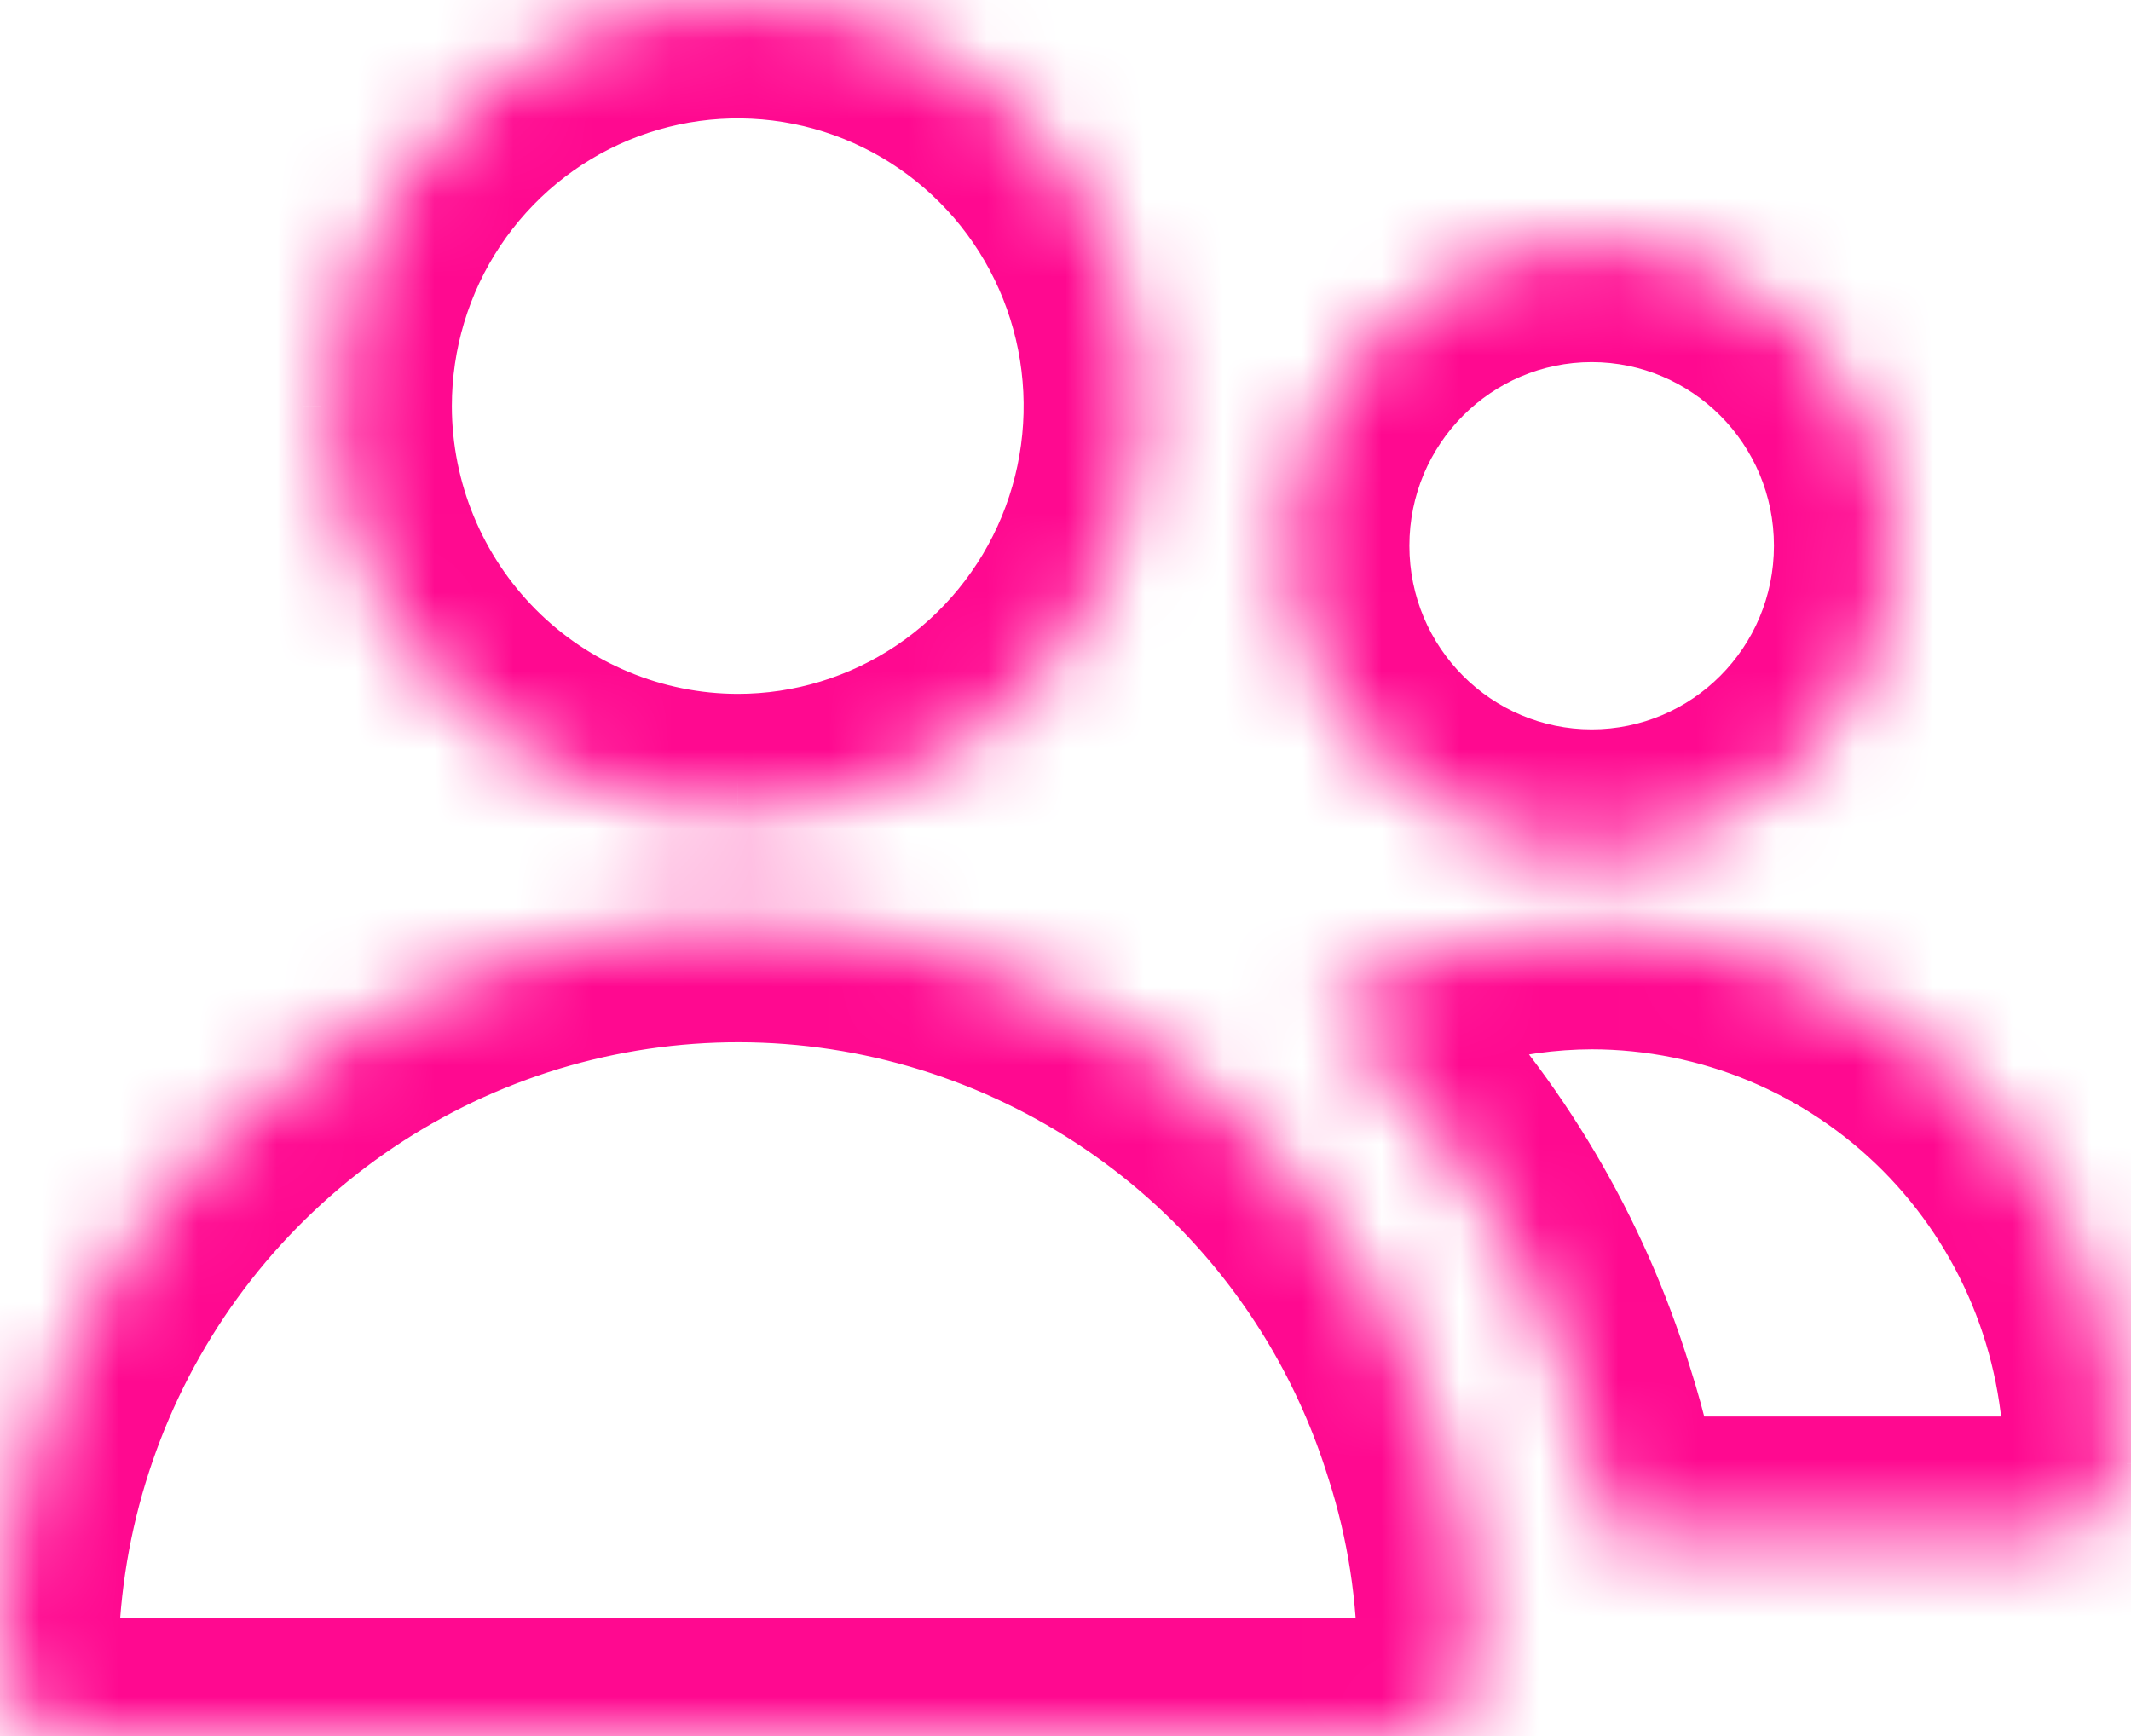 <svg width="27" height="22" viewBox="0 0 27 22" fill="none" xmlns="http://www.w3.org/2000/svg">
<mask id="path-1-inside-1_12551_63104" fill="white">
<path fill-rule="evenodd" clip-rule="evenodd" d="M12.194 9.426C11.351 9.991 10.361 10.293 9.348 10.293C7.99 10.292 6.688 9.749 5.727 8.785C4.767 7.82 4.227 6.512 4.225 5.147C4.225 4.13 4.525 3.134 5.088 2.288C5.651 1.441 6.451 0.782 7.387 0.392C8.323 0.002 9.353 -0.1 10.346 0.099C11.34 0.297 12.253 0.787 12.969 1.507C13.686 2.227 14.174 3.144 14.371 4.142C14.569 5.141 14.468 6.175 14.08 7.116C13.693 8.056 13.036 8.86 12.194 9.426ZM11.265 11.906C13.085 12.288 14.75 13.207 16.048 14.544C17.07 15.599 17.828 16.881 18.262 18.286C18.553 19.195 18.7 20.145 18.697 21.099C18.697 21.338 18.602 21.567 18.434 21.736C18.266 21.905 18.038 22 17.8 22H0.896C0.659 22 0.431 21.905 0.263 21.736C0.094 21.567 0 21.338 0 21.099C0.001 19.231 0.556 17.406 1.594 15.856C2.633 14.306 4.107 13.103 5.83 12.399C7.552 11.696 9.445 11.524 11.265 11.906ZM20.167 10.743C22.27 10.743 23.976 9.03 23.976 6.916C23.976 4.802 22.27 3.089 20.167 3.089C18.063 3.089 16.357 4.802 16.357 6.916C16.357 9.03 18.063 10.743 20.167 10.743ZM16.755 12.749C17.787 12.13 18.965 11.802 20.167 11.797C21.949 11.799 23.658 12.511 24.918 13.777C26.178 15.043 26.887 16.76 26.889 18.551C26.889 18.79 26.794 19.019 26.626 19.188C26.458 19.357 26.23 19.451 25.993 19.451H20.367C20.285 18.877 20.153 18.31 19.976 17.757C19.457 16.077 18.55 14.545 17.33 13.285C17.17 13.12 17.001 12.969 16.832 12.818C16.807 12.795 16.781 12.772 16.755 12.749Z"/>
</mask>
<path d="M9.348 10.293L9.346 11.793H9.348V10.293ZM12.194 9.426L13.03 10.671L13.03 10.671L12.194 9.426ZM4.225 5.147L2.725 5.148L2.725 5.149L4.225 5.147ZM5.088 2.288L6.337 3.118L6.337 3.118L5.088 2.288ZM7.387 0.392L7.963 1.777V1.777L7.387 0.392ZM10.346 0.099L10.053 1.57L10.346 0.099ZM12.969 1.507L11.906 2.565L11.906 2.565L12.969 1.507ZM14.371 4.142L15.843 3.851L15.843 3.851L14.371 4.142ZM14.08 7.116L15.467 7.687L15.467 7.687L14.08 7.116ZM16.048 14.544L17.126 13.501L17.125 13.5L16.048 14.544ZM18.262 18.286L16.829 18.729L16.831 18.736L16.834 18.744L18.262 18.286ZM18.697 21.099L17.197 21.094V21.099H18.697ZM18.434 21.736L17.371 20.678L17.371 20.678L18.434 21.736ZM0.263 21.736L1.326 20.678H1.326L0.263 21.736ZM0 21.099L-1.5 21.099V21.099H0ZM1.594 15.856L0.348 15.021H0.348L1.594 15.856ZM5.83 12.399L6.397 13.788H6.397L5.83 12.399ZM20.167 11.797L20.168 10.297L20.161 10.297L20.167 11.797ZM16.755 12.749L15.984 11.462L14.242 12.507L15.753 13.865L16.755 12.749ZM26.889 18.551H28.389V18.549L26.889 18.551ZM26.626 19.188L27.689 20.246L27.689 20.246L26.626 19.188ZM20.367 19.451L18.883 19.666L19.068 20.951H20.367V19.451ZM19.976 17.757L18.543 18.2L18.545 18.208L18.548 18.216L19.976 17.757ZM17.33 13.285L18.407 12.241L18.406 12.239L17.33 13.285ZM16.832 12.818L17.833 11.7L17.833 11.7L16.832 12.818ZM9.348 11.793C10.659 11.793 11.94 11.402 13.03 10.671L11.357 8.18C10.762 8.58 10.062 8.793 9.348 8.793V11.793ZM4.664 9.843C5.905 11.089 7.589 11.791 9.346 11.793L9.349 8.793C8.391 8.792 7.47 8.409 6.79 7.726L4.664 9.843ZM2.725 5.149C2.727 6.908 3.424 8.597 4.664 9.843L6.79 7.726C6.11 7.043 5.726 6.115 5.725 5.146L2.725 5.149ZM3.839 1.457C3.112 2.55 2.725 3.835 2.725 5.148L5.725 5.147C5.725 4.424 5.938 3.718 6.337 3.118L3.839 1.457ZM6.81 -0.993C5.599 -0.489 4.566 0.364 3.839 1.457L6.337 3.118C6.736 2.519 7.302 2.052 7.963 1.777L6.81 -0.993ZM10.64 -1.372C9.354 -1.629 8.021 -1.497 6.81 -0.993L7.963 1.777C8.624 1.502 9.351 1.43 10.053 1.57L10.64 -1.372ZM14.032 0.449C13.107 -0.481 11.926 -1.115 10.64 -1.372L10.053 1.57C10.754 1.71 11.399 2.056 11.906 2.565L14.032 0.449ZM15.843 3.851C15.588 2.563 14.958 1.379 14.032 0.449L11.906 2.565C12.414 3.075 12.76 3.725 12.9 4.434L15.843 3.851ZM15.467 7.687C15.967 6.474 16.098 5.139 15.843 3.851L12.9 4.434C13.04 5.142 12.968 5.877 12.693 6.544L15.467 7.687ZM13.03 10.671C14.119 9.94 14.967 8.901 15.467 7.687L12.693 6.544C12.418 7.211 11.953 7.78 11.357 8.18L13.03 10.671ZM17.125 13.5C15.619 11.948 13.686 10.882 11.573 10.438L10.957 13.374C12.483 13.695 13.881 14.465 14.972 15.589L17.125 13.5ZM19.695 17.844C19.192 16.213 18.311 14.725 17.126 13.501L14.971 15.588C15.828 16.473 16.464 17.549 16.829 18.729L19.695 17.844ZM20.197 21.105C20.201 19.993 20.03 18.887 19.69 17.828L16.834 18.744C17.077 19.503 17.2 20.296 17.197 21.094L20.197 21.105ZM19.497 22.794C19.946 22.344 20.197 21.734 20.197 21.099H17.197C17.197 20.943 17.259 20.791 17.371 20.678L19.497 22.794ZM17.8 23.5C18.438 23.5 19.049 23.245 19.497 22.794L17.371 20.678C17.484 20.565 17.638 20.5 17.8 20.5V23.5ZM0.896 23.5H17.8V20.5H0.896V23.5ZM-0.801 22.794C-0.352 23.245 0.258 23.5 0.896 23.5V20.5C1.059 20.5 1.213 20.565 1.326 20.678L-0.801 22.794ZM-1.5 21.099C-1.5 21.734 -1.249 22.344 -0.801 22.794L1.326 20.678C1.438 20.791 1.5 20.943 1.5 21.099H-1.5ZM0.348 15.021C-0.856 16.818 -1.499 18.934 -1.5 21.099L1.5 21.1C1.501 19.529 1.968 17.994 2.84 16.691L0.348 15.021ZM5.263 11.011C3.263 11.828 1.552 13.224 0.348 15.021L2.84 16.691C3.713 15.389 4.952 14.378 6.397 13.788L5.263 11.011ZM11.573 10.438C9.459 9.995 7.262 10.194 5.263 11.011L6.397 13.788C7.842 13.198 9.43 13.054 10.957 13.374L11.573 10.438ZM22.476 6.916C22.476 8.208 21.435 9.243 20.167 9.243V12.243C23.106 12.243 25.476 9.852 25.476 6.916H22.476ZM20.167 4.589C21.435 4.589 22.476 5.624 22.476 6.916H25.476C25.476 3.981 23.106 1.589 20.167 1.589V4.589ZM17.857 6.916C17.857 5.624 18.898 4.589 20.167 4.589V1.589C17.228 1.589 14.857 3.981 14.857 6.916H17.857ZM20.167 9.243C18.898 9.243 17.857 8.208 17.857 6.916H14.857C14.857 9.852 17.228 12.243 20.167 12.243V9.243ZM20.161 10.297C18.689 10.303 17.247 10.705 15.984 11.462L17.527 14.035C18.327 13.555 19.241 13.3 20.172 13.297L20.161 10.297ZM25.981 12.719C24.44 11.171 22.35 10.299 20.168 10.297L20.165 13.297C21.548 13.298 22.875 13.851 23.855 14.835L25.981 12.719ZM28.389 18.549C28.387 16.364 27.521 14.267 25.981 12.719L23.855 14.835C24.835 15.82 25.387 17.157 25.389 18.552L28.389 18.549ZM27.689 20.246C28.138 19.795 28.389 19.185 28.389 18.551H25.389C25.389 18.394 25.451 18.242 25.563 18.13L27.689 20.246ZM25.993 20.951C26.63 20.951 27.241 20.697 27.689 20.246L25.563 18.13C25.676 18.016 25.83 17.951 25.993 17.951V20.951ZM20.367 20.951H25.993V17.951H20.367V20.951ZM18.548 18.216C18.7 18.689 18.812 19.174 18.883 19.666L21.852 19.237C21.757 18.579 21.607 17.93 21.404 17.298L18.548 18.216ZM16.252 14.328C17.308 15.419 18.093 16.745 18.543 18.2L21.409 17.314C20.821 15.41 19.792 13.671 18.407 12.241L16.252 14.328ZM15.832 13.935C16.007 14.092 16.137 14.209 16.254 14.33L18.406 12.239C18.204 12.032 17.996 11.846 17.833 11.7L15.832 13.935ZM15.753 13.865C15.78 13.889 15.806 13.912 15.832 13.935L17.833 11.7C17.807 11.677 17.782 11.655 17.758 11.633L15.753 13.865Z" fill="#FF0990" mask="url(#path-1-inside-1_12551_63104)"/>
</svg>

